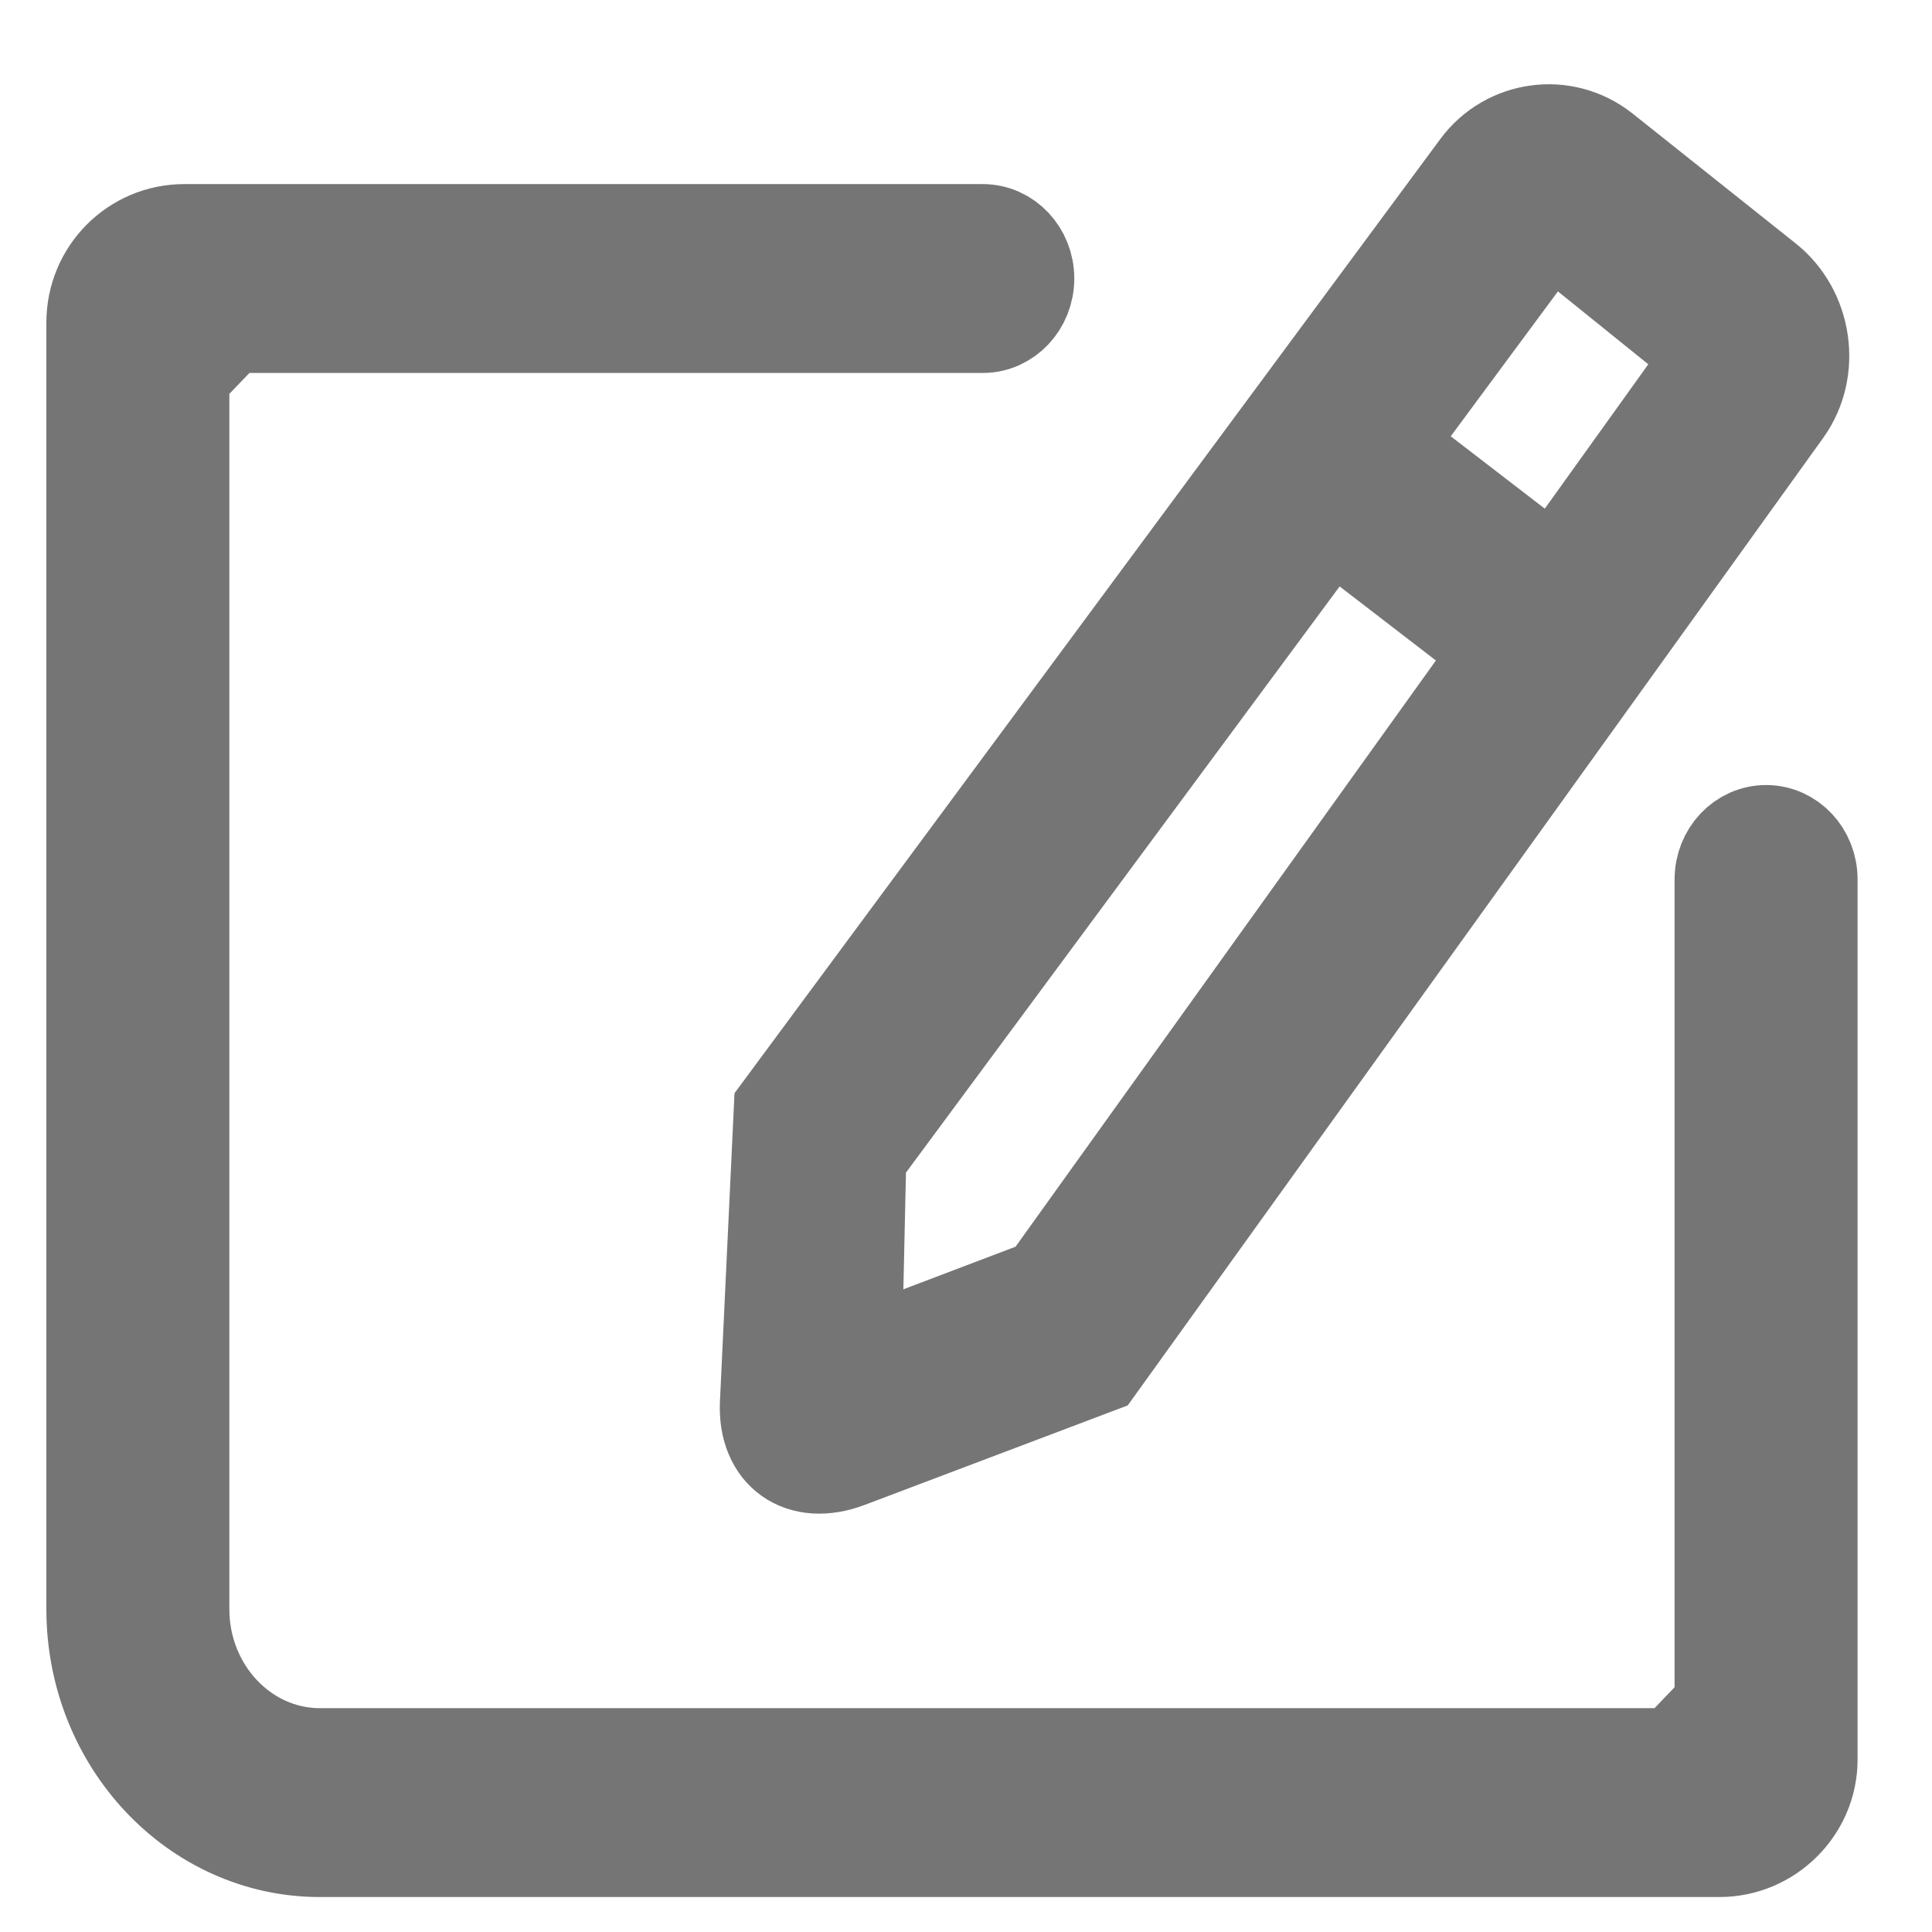 <?xml version="1.0" encoding="UTF-8" standalone="no"?>
<svg width="21px" height="21px" viewBox="0 0 21 21" version="1.1" xmlns="http://www.w3.org/2000/svg" xmlns:xlink="http://www.w3.org/1999/xlink">
    <!-- Generator: sketchtool 40.3 (33839) - http://www.bohemiancoding.com/sketch -->
    <title>E80744E6-D8C2-4004-82CD-6BC1B0014D52</title>
    <desc>Created with sketchtool.</desc>
    <defs></defs>
    <g id="Page-1" stroke="none" stroke-width="1" fill="none" fill-rule="evenodd">
        <g id="味噌的事" transform="translate(-266, -89)" stroke="#757575" fill="#757575">
            <g id="Group-6" transform="translate(0, 72)">
                <g id="Group-7" transform="translate(266, 17)">
                    <path d="M2.003,2.501 C1.451,2.501 1.004,2.949 1.004,3.507 L1.004,17.491 C1.004,18.942 2.114,20.12 3.477,20.12 L18.689,20.12 C19.243,20.12 19.691,19.666 19.691,19.127 L19.691,9.559 C19.691,9.268 19.47,9.033 19.197,9.033 C18.924,9.033 18.702,9.268 18.702,9.559 L18.702,18.541 L18.197,19.067 L3.477,19.067 C2.659,19.067 1.993,18.36 1.993,17.491 L1.993,4.08 L2.498,3.554 L10.682,3.554 C10.955,3.554 11.177,3.318 11.177,3.027 C11.177,2.736 10.955,2.501 10.682,2.501 L2.003,2.501 Z" id="Shape"></path>
                    <path d="M8.325,15.254 C8.3,15.802 8.699,16.088 9.222,15.89 L11.94,14.862 L19.412,4.467 C19.731,4.022 19.634,3.377 19.208,3.038 L17.436,1.627 C17.004,1.283 16.381,1.371 16.058,1.808 L8.476,12.058 L8.325,15.254 Z M18.598,3.867 L11.357,13.965 L9.303,14.745 L9.351,12.576 L16.842,2.451 L18.598,3.867 Z" id="Shape"></path>
                    <polygon id="Shape" points="17.049 6.358 14.828 4.649 14.249 5.503 16.47 7.212"></polygon>
                </g>
            </g>
        </g>
    </g>
</svg>